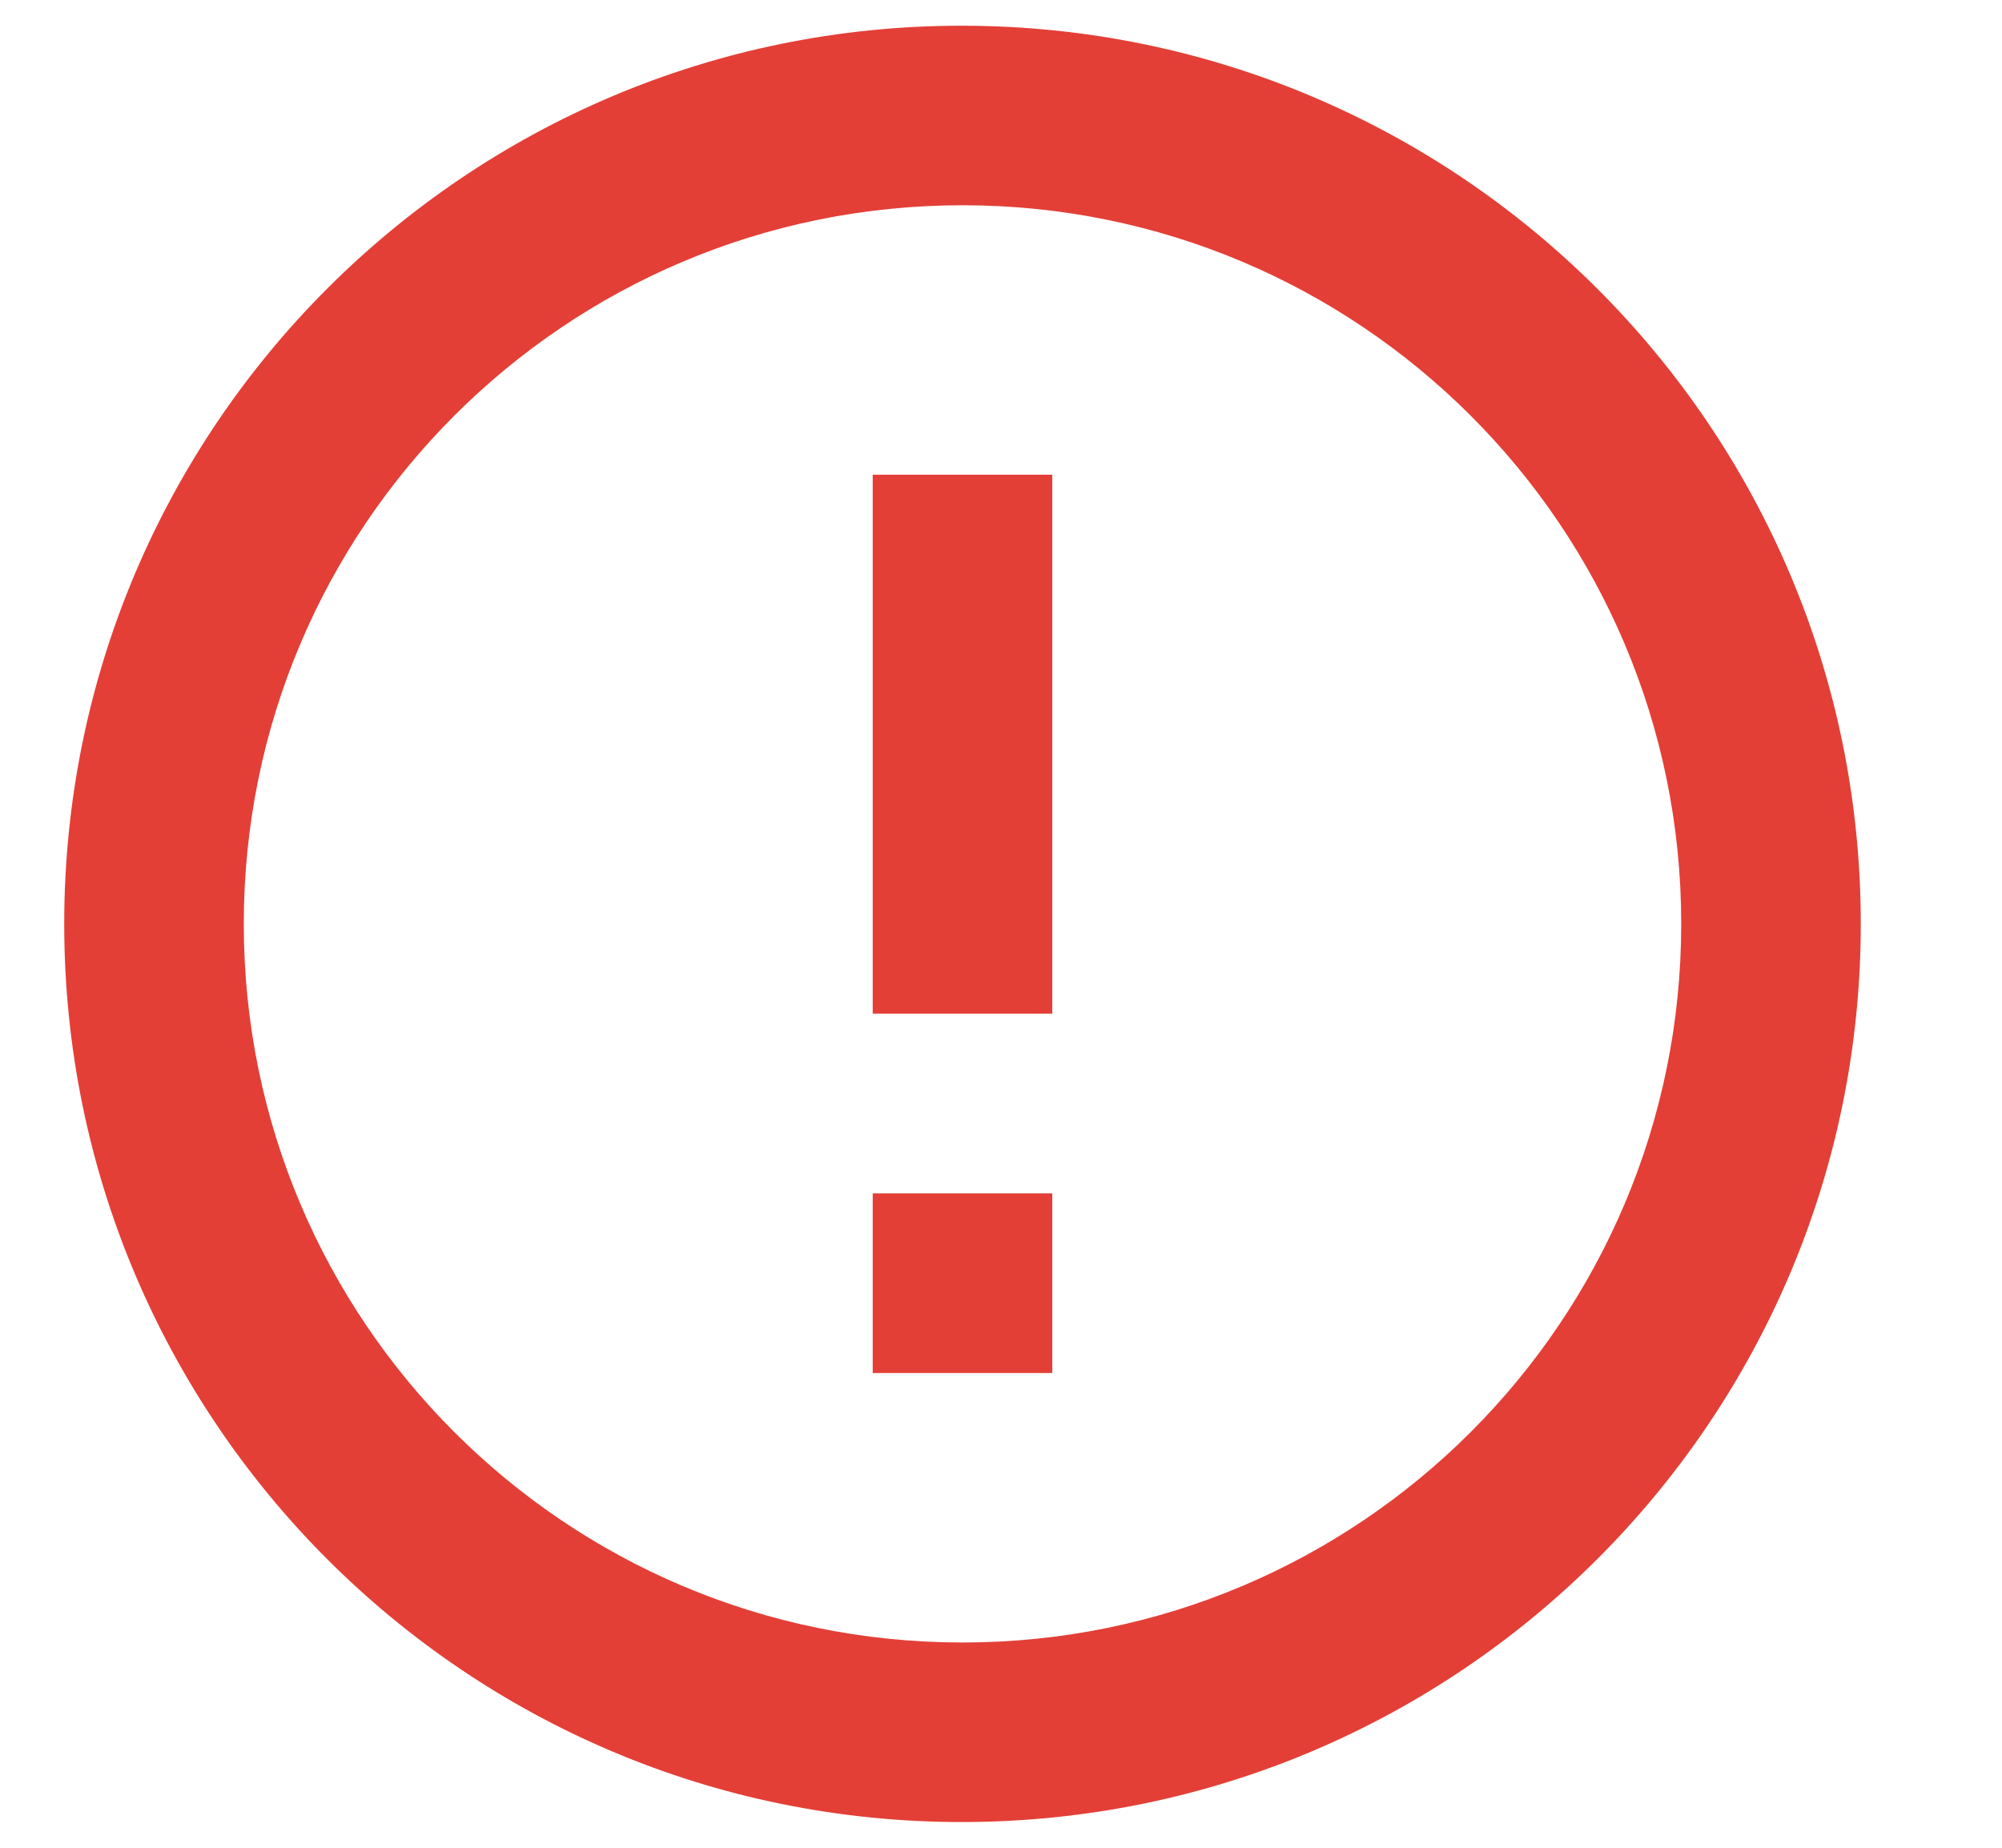 <svg width="13" height="12" viewBox="0 0 13 12" fill="none" xmlns="http://www.w3.org/2000/svg">
<path fill-rule="evenodd" clip-rule="evenodd" d="M6.244 0.167C3.024 0.167 0.417 2.78 0.417 6C0.417 9.22 3.024 11.833 6.244 11.833C9.47 11.833 12.083 9.22 12.083 6C12.083 2.78 9.47 0.167 6.244 0.167ZM6.833 6.583V3.083H5.667V6.583H6.833ZM6.833 8.917V7.75H5.667V8.917H6.833ZM1.583 6C1.583 8.578 3.672 10.667 6.25 10.667C8.828 10.667 10.917 8.578 10.917 6C10.917 3.422 8.828 1.333 6.25 1.333C3.672 1.333 1.583 3.422 1.583 6Z" fill="#E33F37"/>
</svg>
